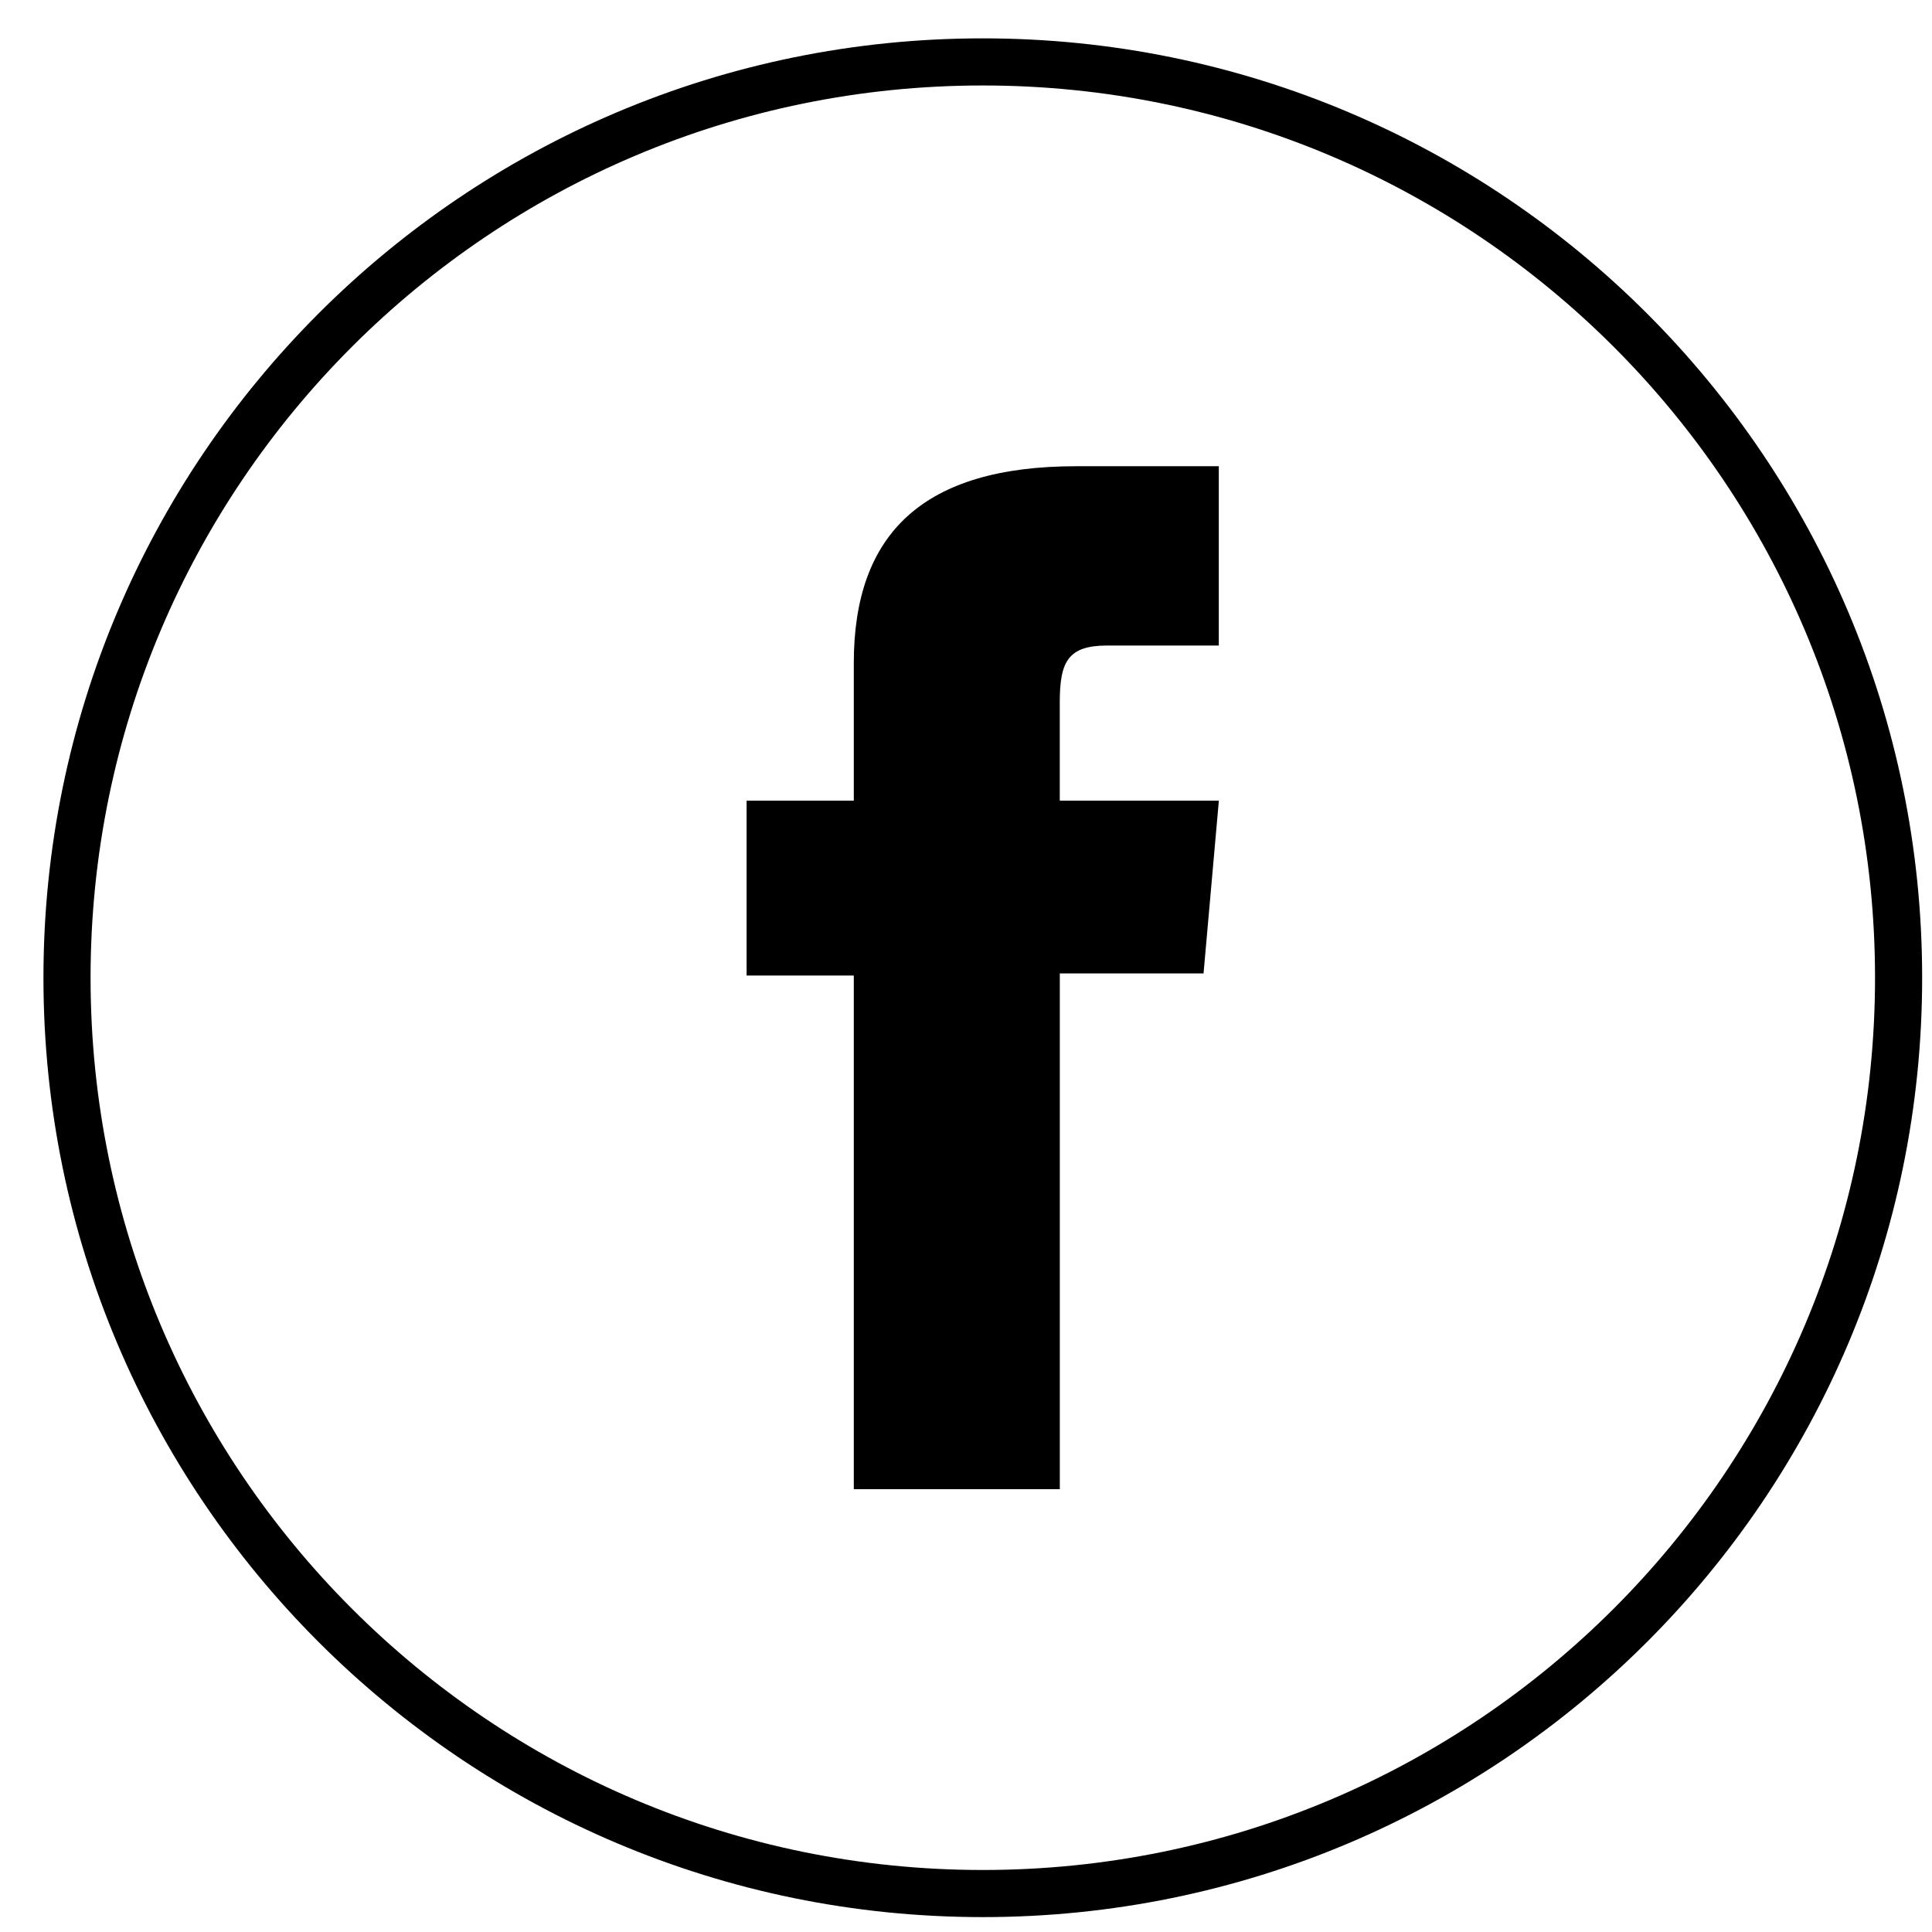 <svg width="41" height="41" viewBox="0 0 41 41" xmlns="http://www.w3.org/2000/svg"><title>Group 5</title><g fill="none"><path d="M20.856 40.184c-10.734 0-19.434-8.701-19.434-19.435 0-10.733 8.7-19.435 19.434-19.435 10.734 0 19.435 8.702 19.435 19.435 0 10.734-8.701 19.435-19.435 19.435z" stroke="#000"/><path d="M18.12 31.603h4.371V20.657h3.05l.325-3.665H22.49v-2.087c0-.865.174-1.206 1.009-1.206h2.366V9.894h-3.027c-3.252 0-4.719 1.433-4.719 4.176v2.922h-2.275v3.71h2.275v10.901z" fill="#000"/></g></svg>